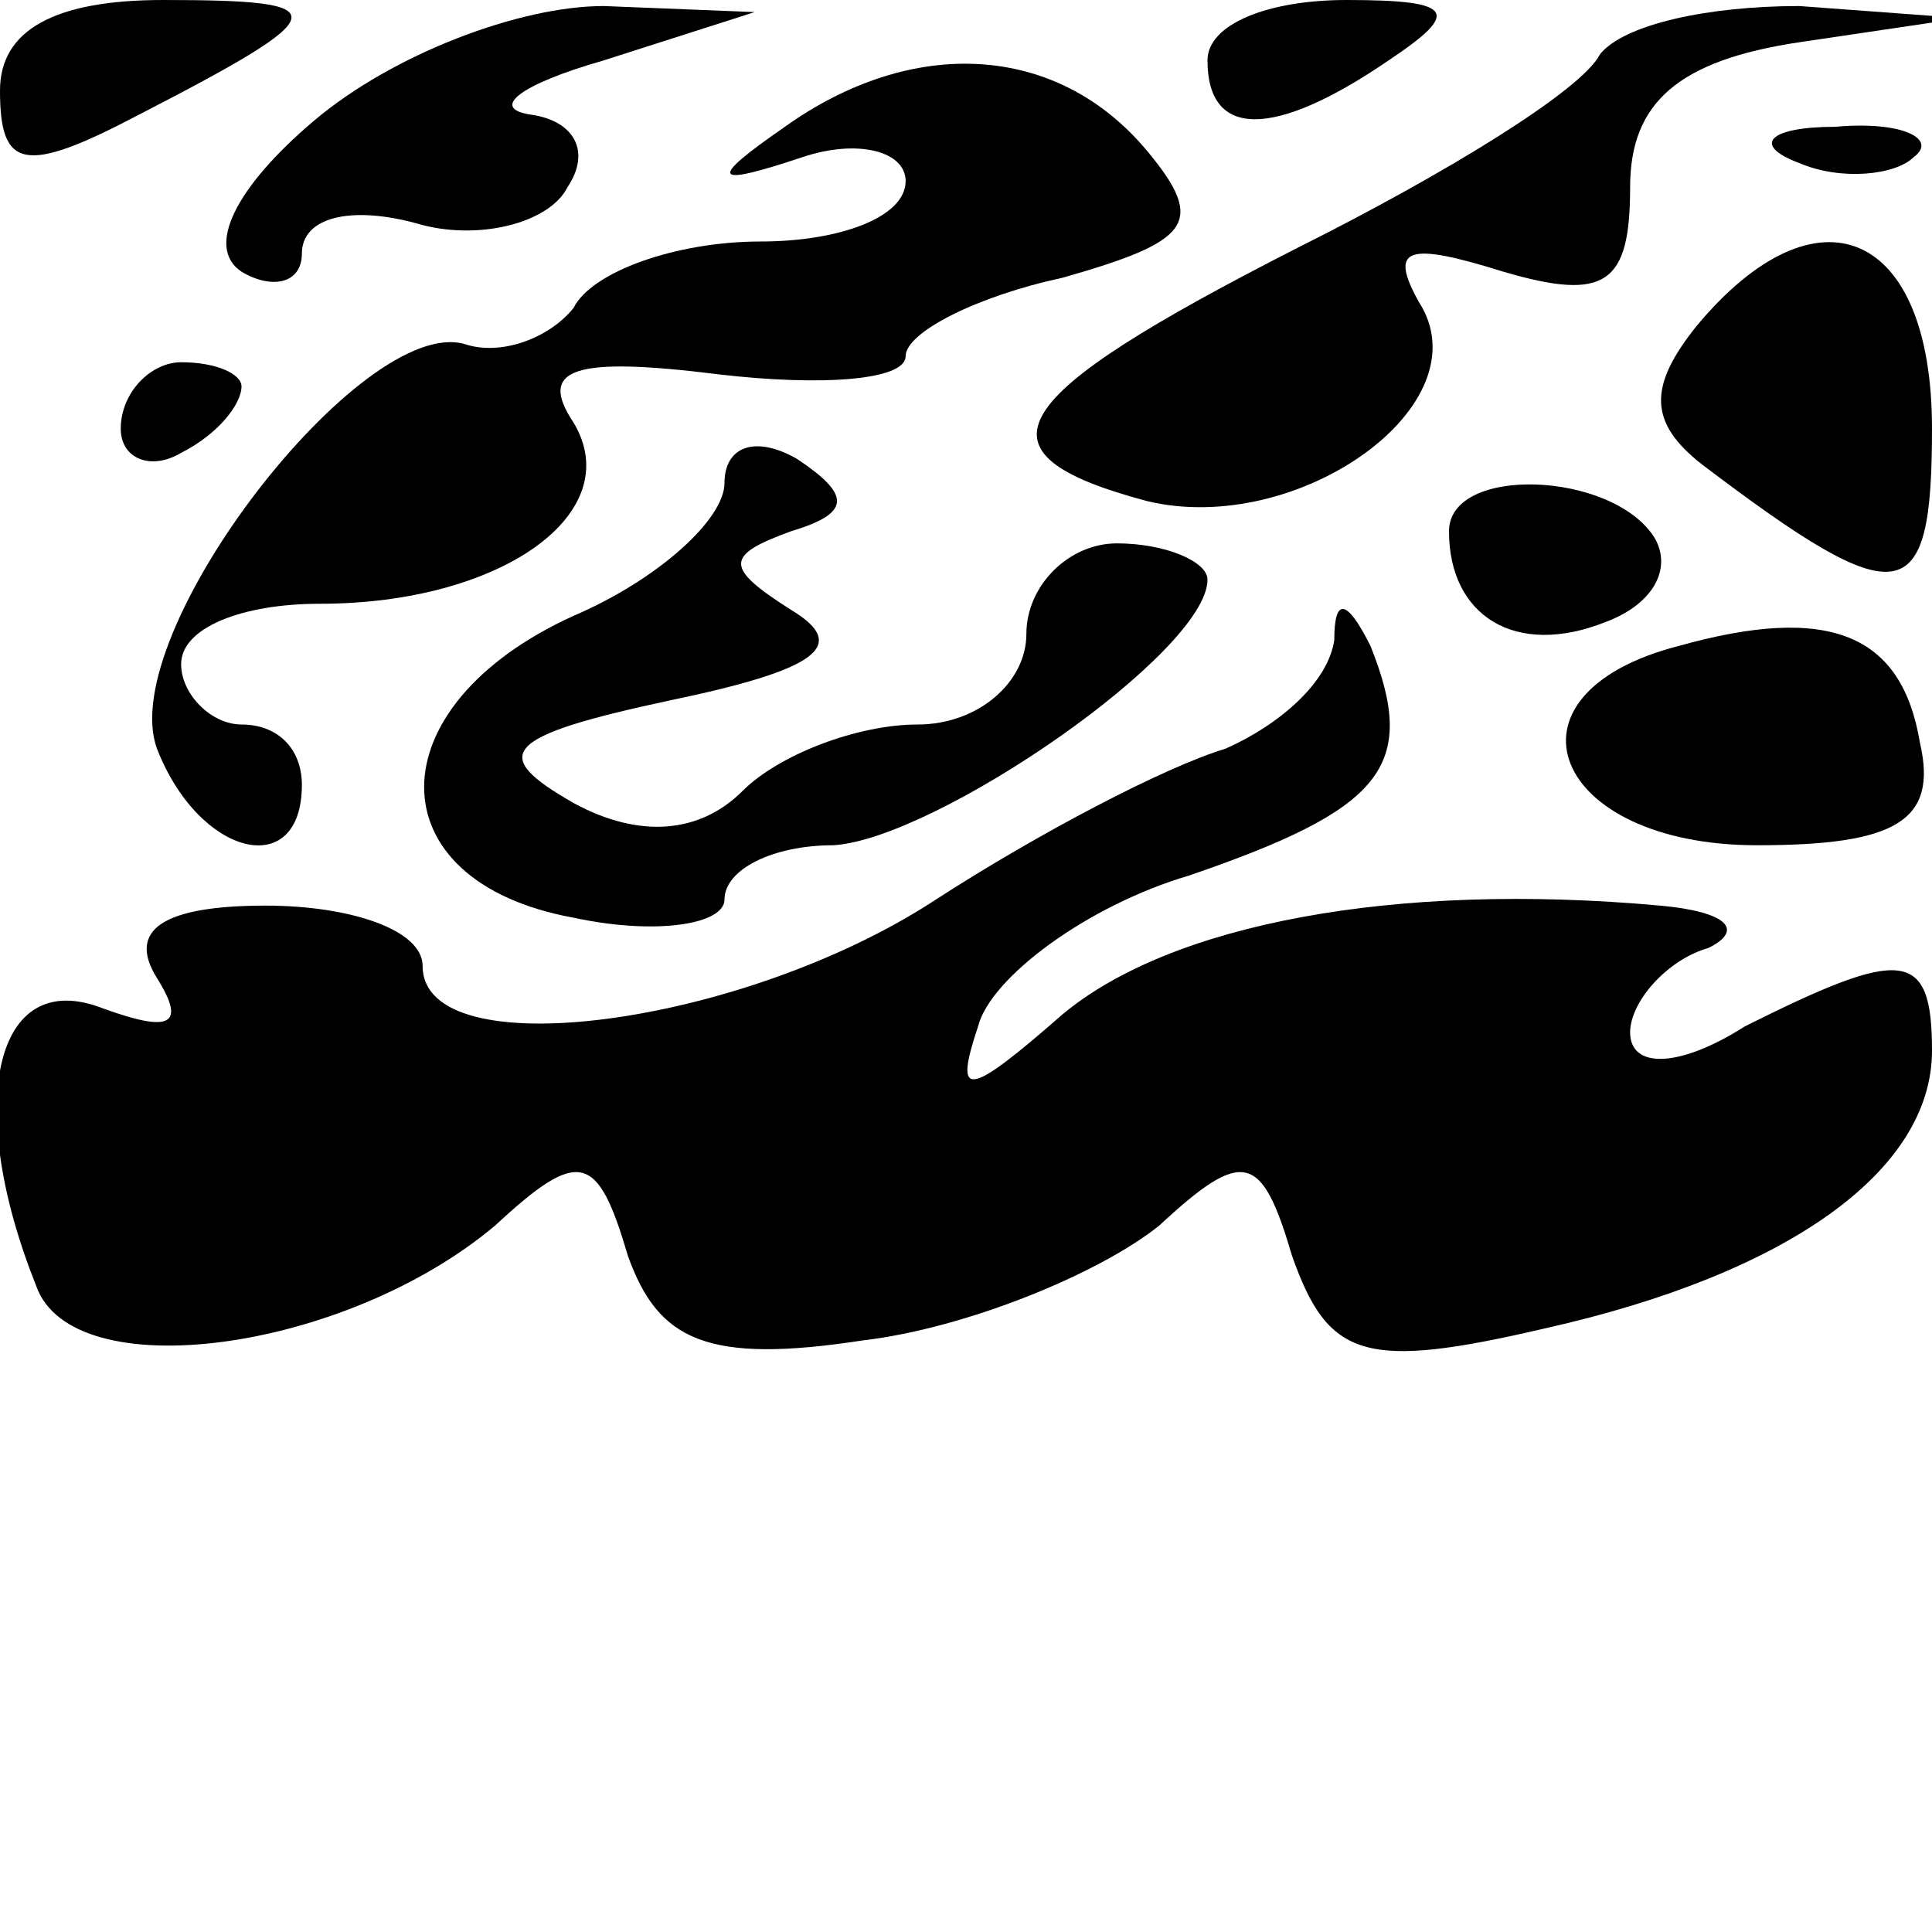 <?xml version="1.0" standalone="no"?>
<!DOCTYPE svg PUBLIC "-//W3C//DTD SVG 20010904//EN"
 "http://www.w3.org/TR/2001/REC-SVG-20010904/DTD/svg10.dtd">
<svg version="1.0" xmlns="http://www.w3.org/2000/svg"
 width="32pt" height="32pt" viewBox="0 0 32 32"
 preserveAspectRatio="xMidYMid meet">
<g transform="translate(0,32) scale(0.1,-0.1)"
fill="#000000" stroke="none">
<path fill="#000000" stroke="none" d="M0 305 c0 -13 4 -14 23 -4 33 17 33 19
4 19 -18 0 -27 -5 -27 -15z"/>
<path fill="#000000" stroke="none" d="M52 300 c-13 -11 -18 -21 -12 -25 5 -3
10 -2 10 3 0 6 8 8 19 5 10 -3 22 0 25 6 4 6 1 11 -6 12 -7 1 -2 5 12 9 l25 8
-25 1 c-14 0 -35 -8 -48 -19z"/>
<path fill="#000000" stroke="none" d="M200 310 c0 -13 11 -13 30 0 12 8 11
10 -7 10 -13 0 -23 -4 -23 -10z"/>
<path fill="#000000" stroke="none" d="M265 311 c-3 -6 -26 -20 -50 -32 -49
-25 -55 -34 -25 -42 25 -6 56 16 45 33 -5 9 -2 10 14 5 17 -5 21 -2 21 14 0
14 8 21 28 24 l27 4 -27 2 c-15 0 -29 -3 -33 -8z"/>
<path fill="#000000" stroke="none" d="M130 299 c-13 -9 -12 -10 3 -5 9 3 17
1 17 -4 0 -6 -11 -10 -24 -10 -14 0 -28 -5 -31 -11 -4 -5 -12 -8 -18 -6 -17 5
-58 -48 -51 -67 7 -18 24 -22 24 -6 0 6 -4 10 -10 10 -5 0 -10 5 -10 10 0 6
10 10 23 10 30 0 51 15 42 30 -6 9 0 11 24 8 17 -2 31 -1 31 3 0 4 12 10 26
13 21 6 24 9 14 21 -15 18 -39 19 -60 4z"/>
<path fill="#000000" stroke="none" d="M298 293 c7 -3 16 -2 19 1 4 3 -2 6
-13 5 -11 0 -14 -3 -6 -6z"/>
<path fill="#000000" stroke="none" d="M281 266 c-8 -10 -8 -16 1 -23 33 -25
38 -24 38 6 0 33 -19 41 -39 17z"/>
<path fill="#000000" stroke="none" d="M20 249 c0 -5 5 -7 10 -4 6 3 10 8 10
11 0 2 -4 4 -10 4 -5 0 -10 -5 -10 -11z"/>
<path fill="#000000" stroke="none" d="M120 240 c0 -6 -11 -16 -25 -22 -33
-15 -33 -44 0 -50 14 -3 25 -1 25 3 0 5 8 9 18 9 17 1 62 32 62 44 0 3 -7 6
-15 6 -8 0 -15 -7 -15 -15 0 -8 -8 -15 -18 -15 -10 0 -23 -5 -29 -11 -7 -7
-17 -8 -28 -2 -14 8 -12 11 16 17 24 5 30 9 20 15 -11 7 -11 9 0 13 10 3 10 6
1 12 -7 4 -12 2 -12 -4z"/>
<path fill="#000000" stroke="none" d="M240 232 c0 -14 11 -21 26 -15 8 3 11
9 8 14 -7 11 -34 12 -34 1z"/>
<path fill="#000000" stroke="none" d="M221 214 c-1 -7 -9 -14 -18 -18 -10 -3
-31 -14 -48 -25 -32 -21 -85 -28 -85 -11 0 6 -12 10 -26 10 -17 0 -23 -4 -18
-12 5 -8 2 -9 -9 -5 -18 7 -23 -16 -11 -46 6 -17 51 -11 76 10 14 13 17 12 22
-5 5 -14 13 -18 39 -14 17 2 39 11 49 19 14 13 17 12 22 -5 6 -17 12 -19 42
-12 40 9 64 26 64 46 0 17 -5 17 -31 4 -11 -7 -19 -7 -19 -1 0 5 6 12 13 14 6
3 3 6 -8 7 -44 4 -81 -3 -99 -18 -16 -14 -18 -14 -14 -2 2 8 18 20 35 25 32
11 38 18 30 38 -4 8 -6 8 -6 1z"/>
<path fill="#000000" stroke="none" d="M278 213 c-31 -8 -21 -33 13 -33 23 0
30 4 27 17 -3 18 -15 23 -40 16z"/>
</g>
</svg>
